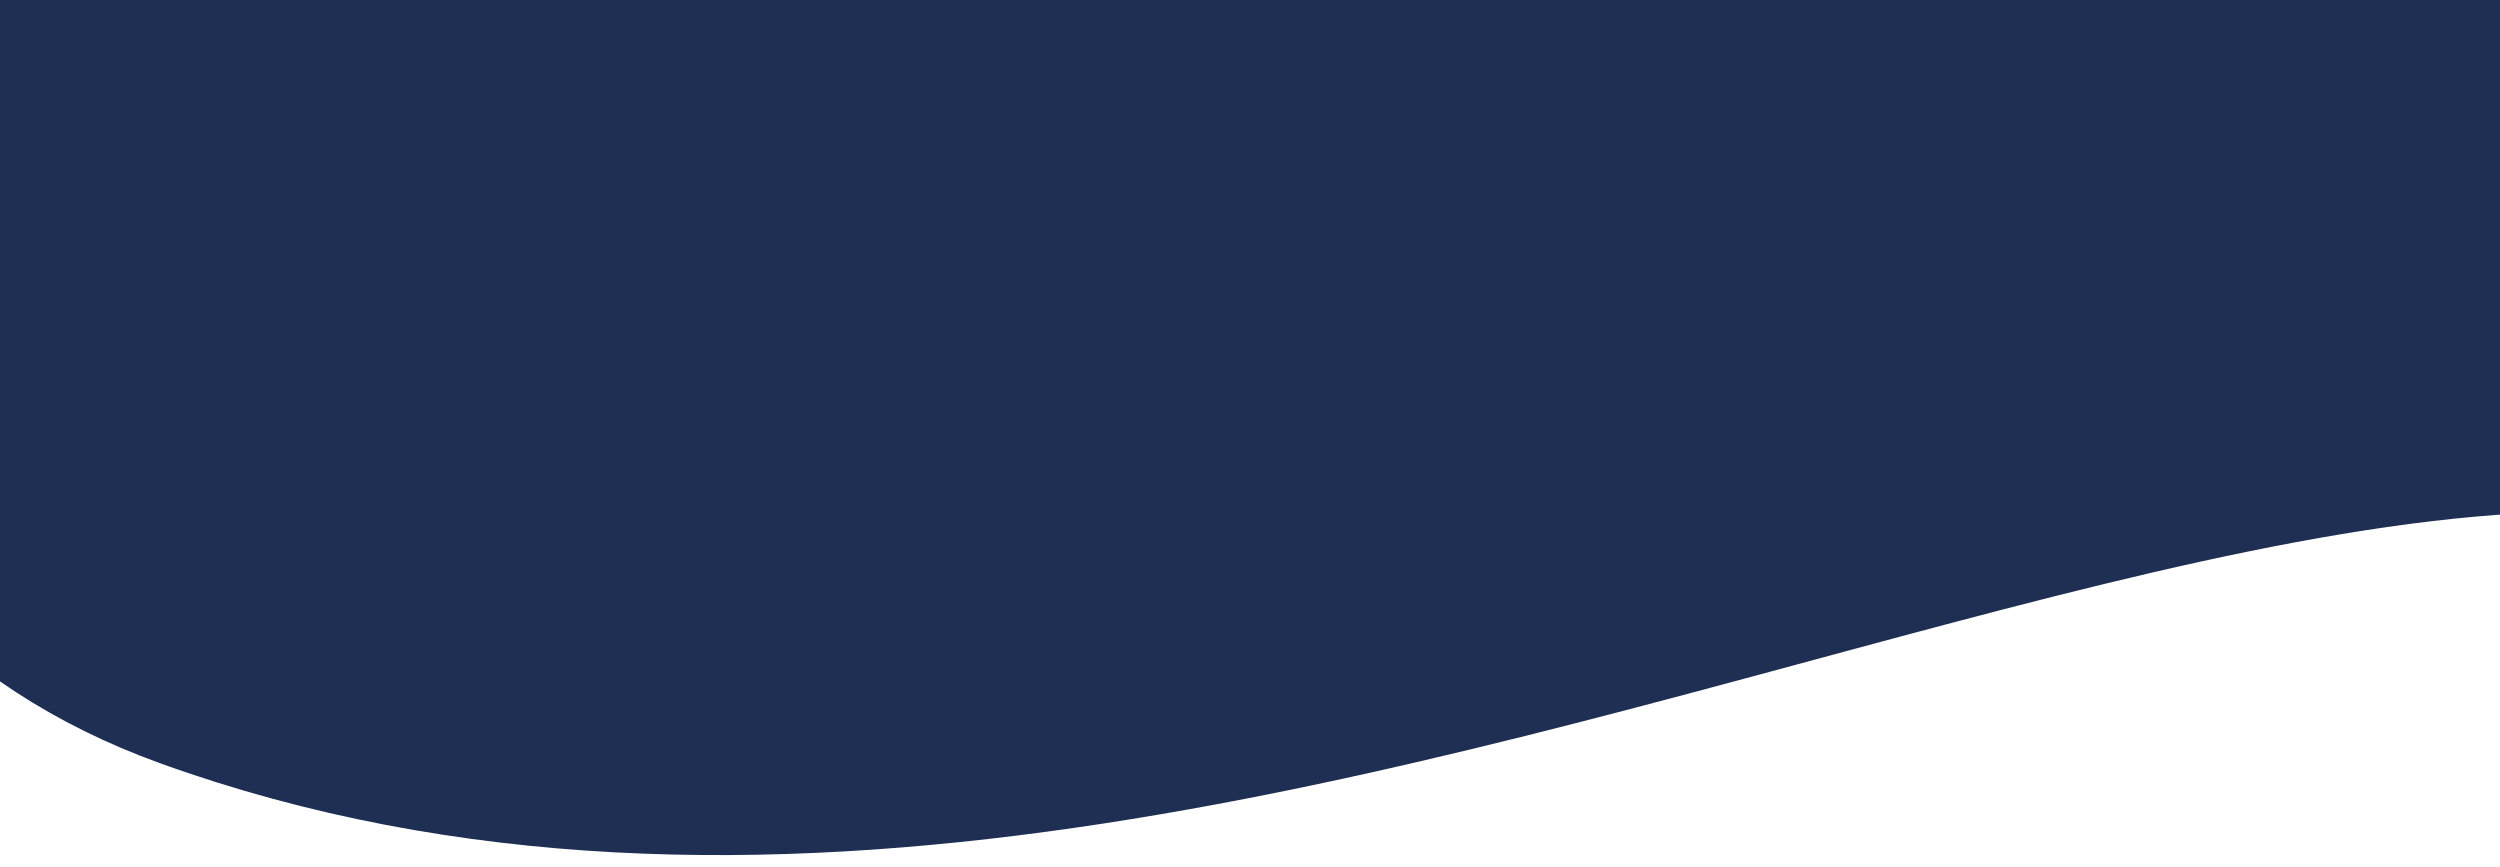 <?xml version="1.0" encoding="UTF-8"?>
<svg width="1024px" height="355px" viewBox="0 0 1024 355" version="1.1" xmlns="http://www.w3.org/2000/svg" xmlns:xlink="http://www.w3.org/1999/xlink">
    <g id="2021-03-30-ods-adesso-dialog-banner-bg" stroke="none" stroke-width="1" fill="none" fill-rule="evenodd">
        <path d="M1523.831,471.731 C1347.143,496.778 1182.719,433.177 1035.545,355.526 C646.72,151.894 294.61,436.978 83.819,472.003 C-244.949,526.78 -50.695,6.433 90.782,-129.389 C229.727,-302.204 602.885,-339.808 692.93,-124.366 C885.918,250.248 1405.063,-328.88 1908.621,-204.665 C2088.711,-160.205 2141.251,20.416 2061.808,148.84 C1962.664,326.949 1750.527,447.974 1523.831,471.731 Z" id="Path" fill="#1E2F53" fill-rule="nonzero" transform="translate(1000.637, 102.271) rotate(-174) translate(-1000.637, -102.271) "></path>
    </g>
</svg>
